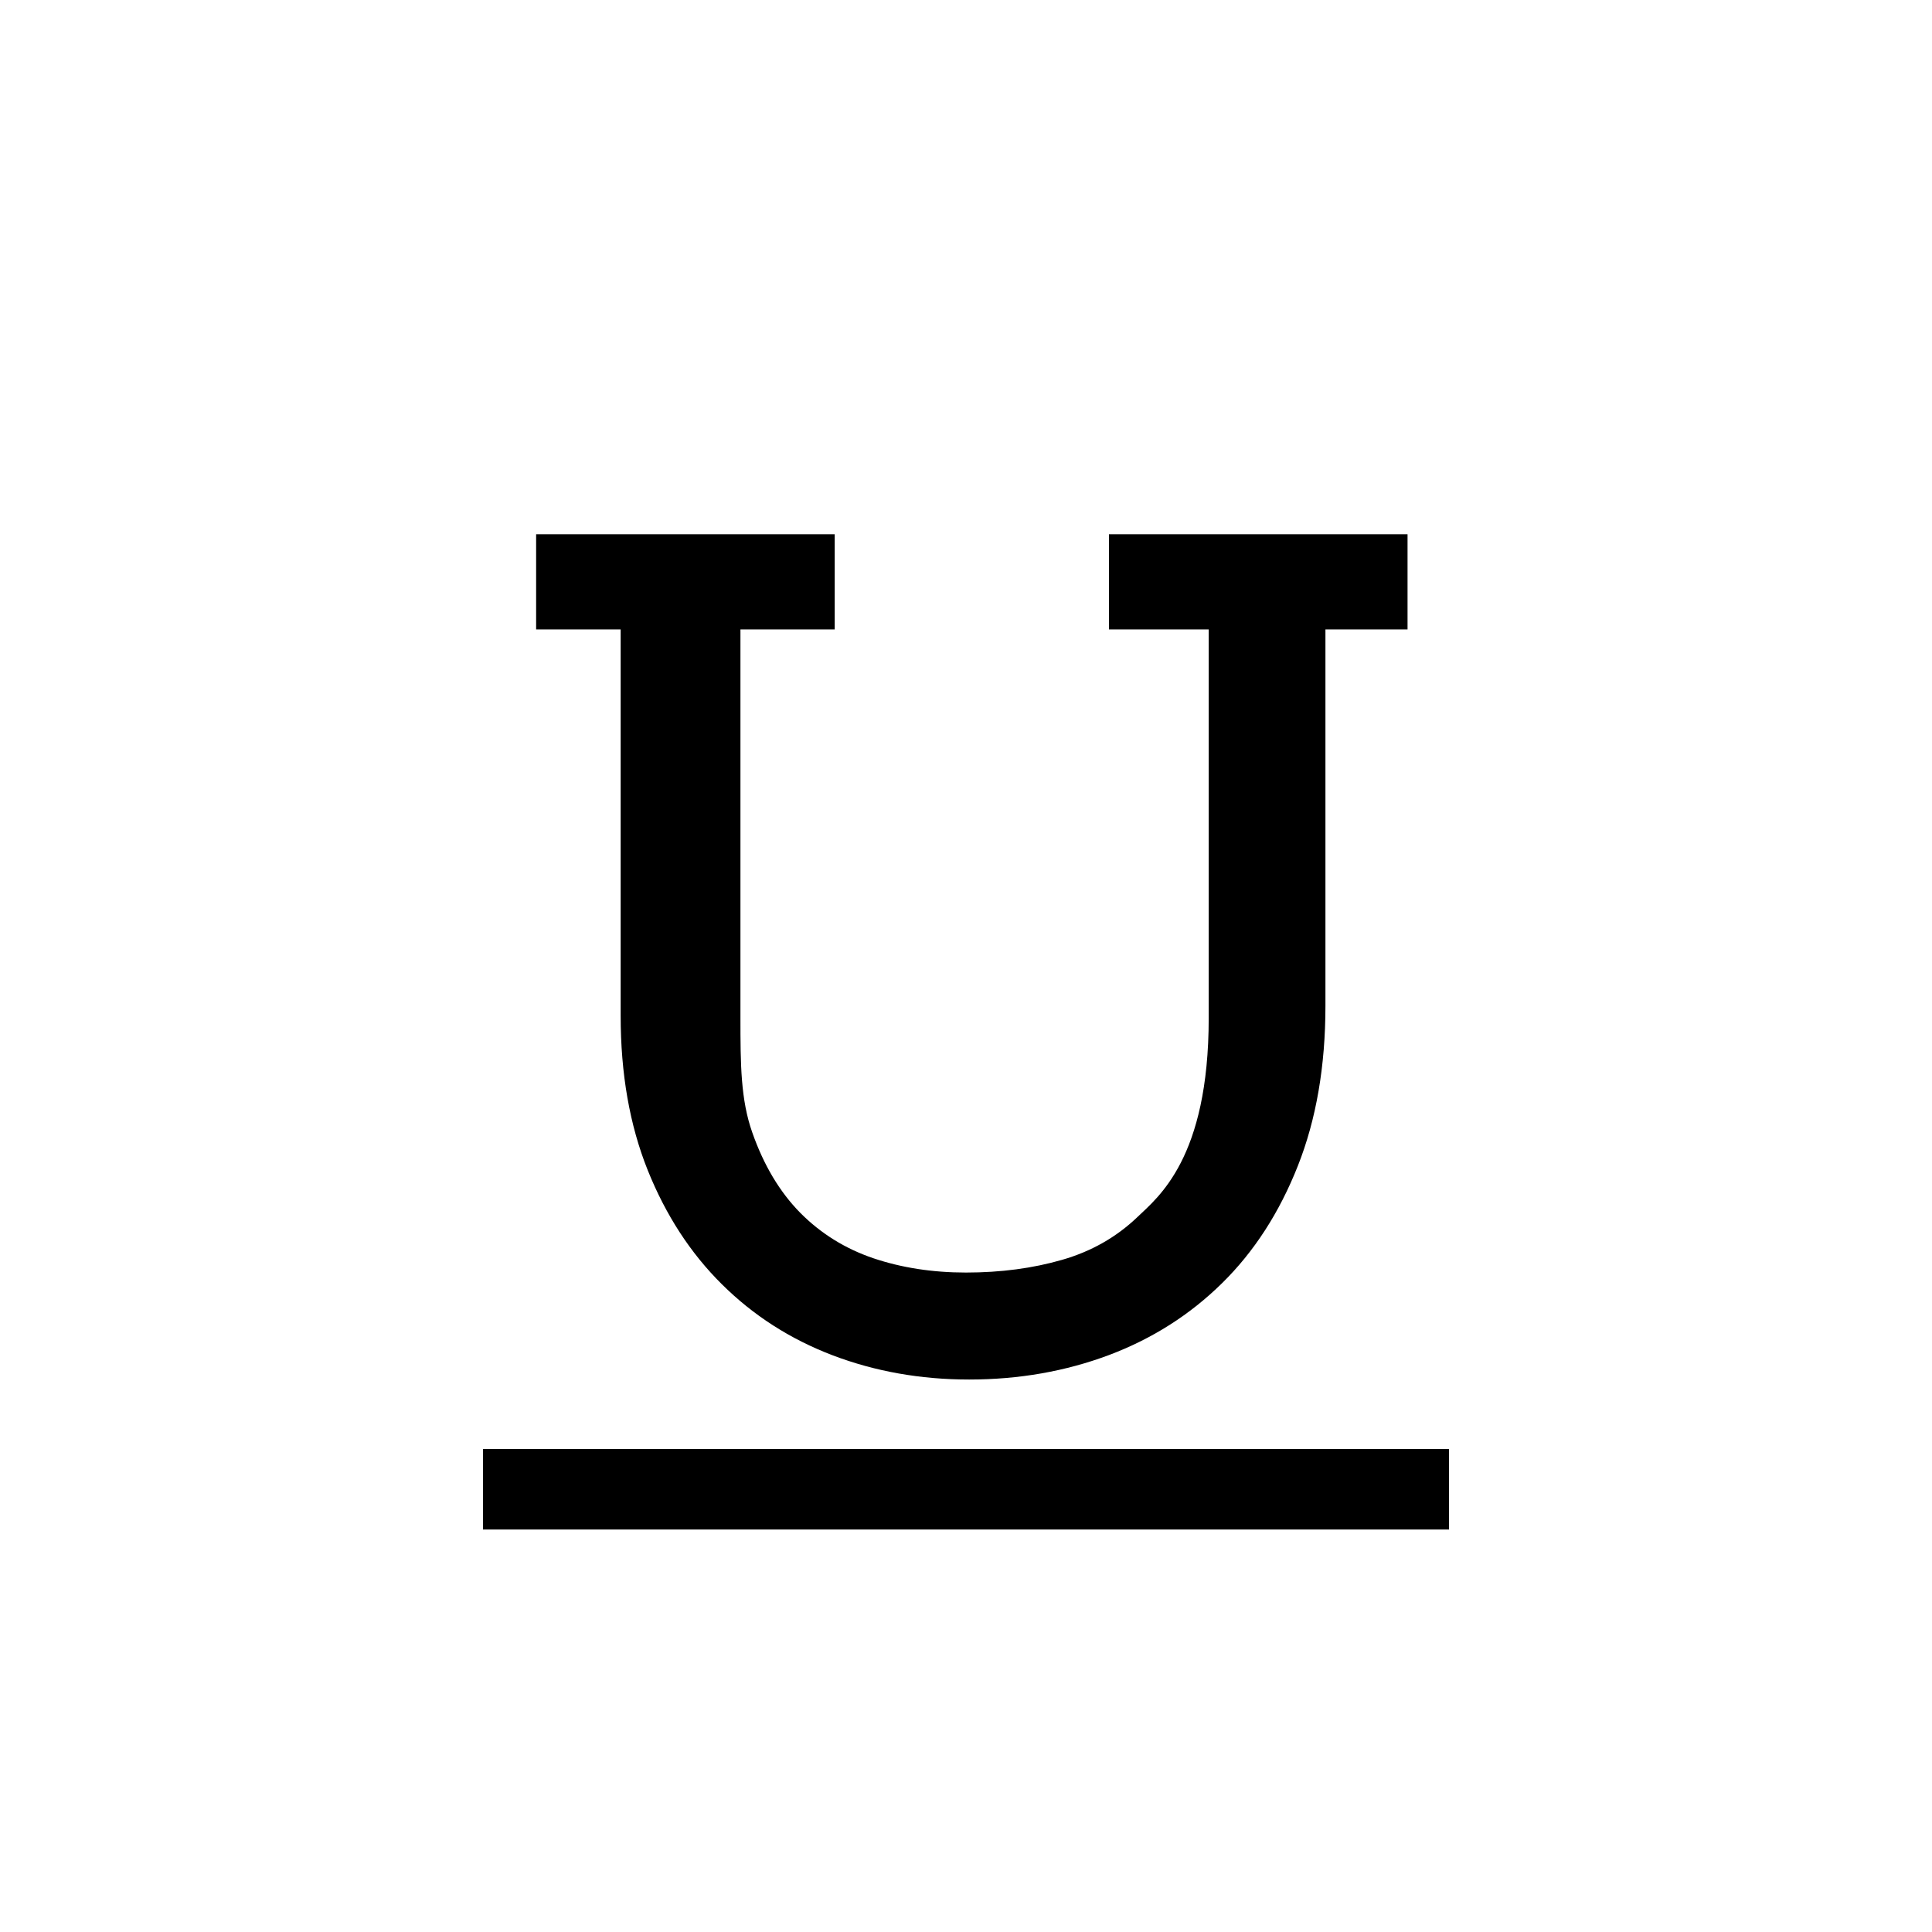 <?xml version="1.0" encoding="UTF-8"?>
<svg width="24px" height="24px" viewBox="0 0 24 24" version="1.1" xmlns="http://www.w3.org/2000/svg" xmlns:xlink="http://www.w3.org/1999/xlink">
    <!-- Generator: Sketch 48.2 (47327) - http://www.bohemiancoding.com/sketch -->
    <title>Text-Underline</title>
    <desc>Created with Sketch.</desc>
    <defs></defs>
    <g id="SVG👌" stroke="none" stroke-width="1" fill="none" fill-rule="evenodd">
        <g id="Text-Underline">
            <rect id="24x24" x="0" y="0" width="24" height="24"></rect>
            <path d="M6.66,6.637 L10.369,6.637 L10.369,7.819 L9.198,7.819 L9.198,12.646 C9.198,13.224 9.201,13.66 9.345,14.068 C9.488,14.476 9.687,14.808 9.941,15.066 C10.196,15.323 10.498,15.511 10.848,15.63 C11.198,15.748 11.582,15.808 12,15.808 C12.433,15.808 12.831,15.755 13.194,15.65 C13.556,15.546 13.867,15.369 14.127,15.121 C14.386,14.872 15.015,14.391 15.015,12.646 L15.015,7.819 L13.776,7.819 L13.776,6.637 L17.485,6.637 L17.485,7.819 L16.465,7.819 L16.465,12.495 C16.465,13.243 16.351,13.906 16.122,14.484 C15.893,15.063 15.579,15.549 15.181,15.94 C14.783,16.332 14.315,16.63 13.776,16.833 C13.237,17.035 12.658,17.137 12.039,17.137 C11.434,17.137 10.869,17.036 10.343,16.836 C9.816,16.635 9.358,16.341 8.968,15.954 C8.577,15.567 8.27,15.094 8.046,14.536 C7.822,13.977 7.71,13.338 7.71,12.618 L7.71,7.819 L6.66,7.819 L6.66,6.637 Z M18,18 L18,19 L6,19 L6,18 L18,18 Z" id="Combined-Shape" fill="#000000"></path>
        </g>
    </g>
</svg>